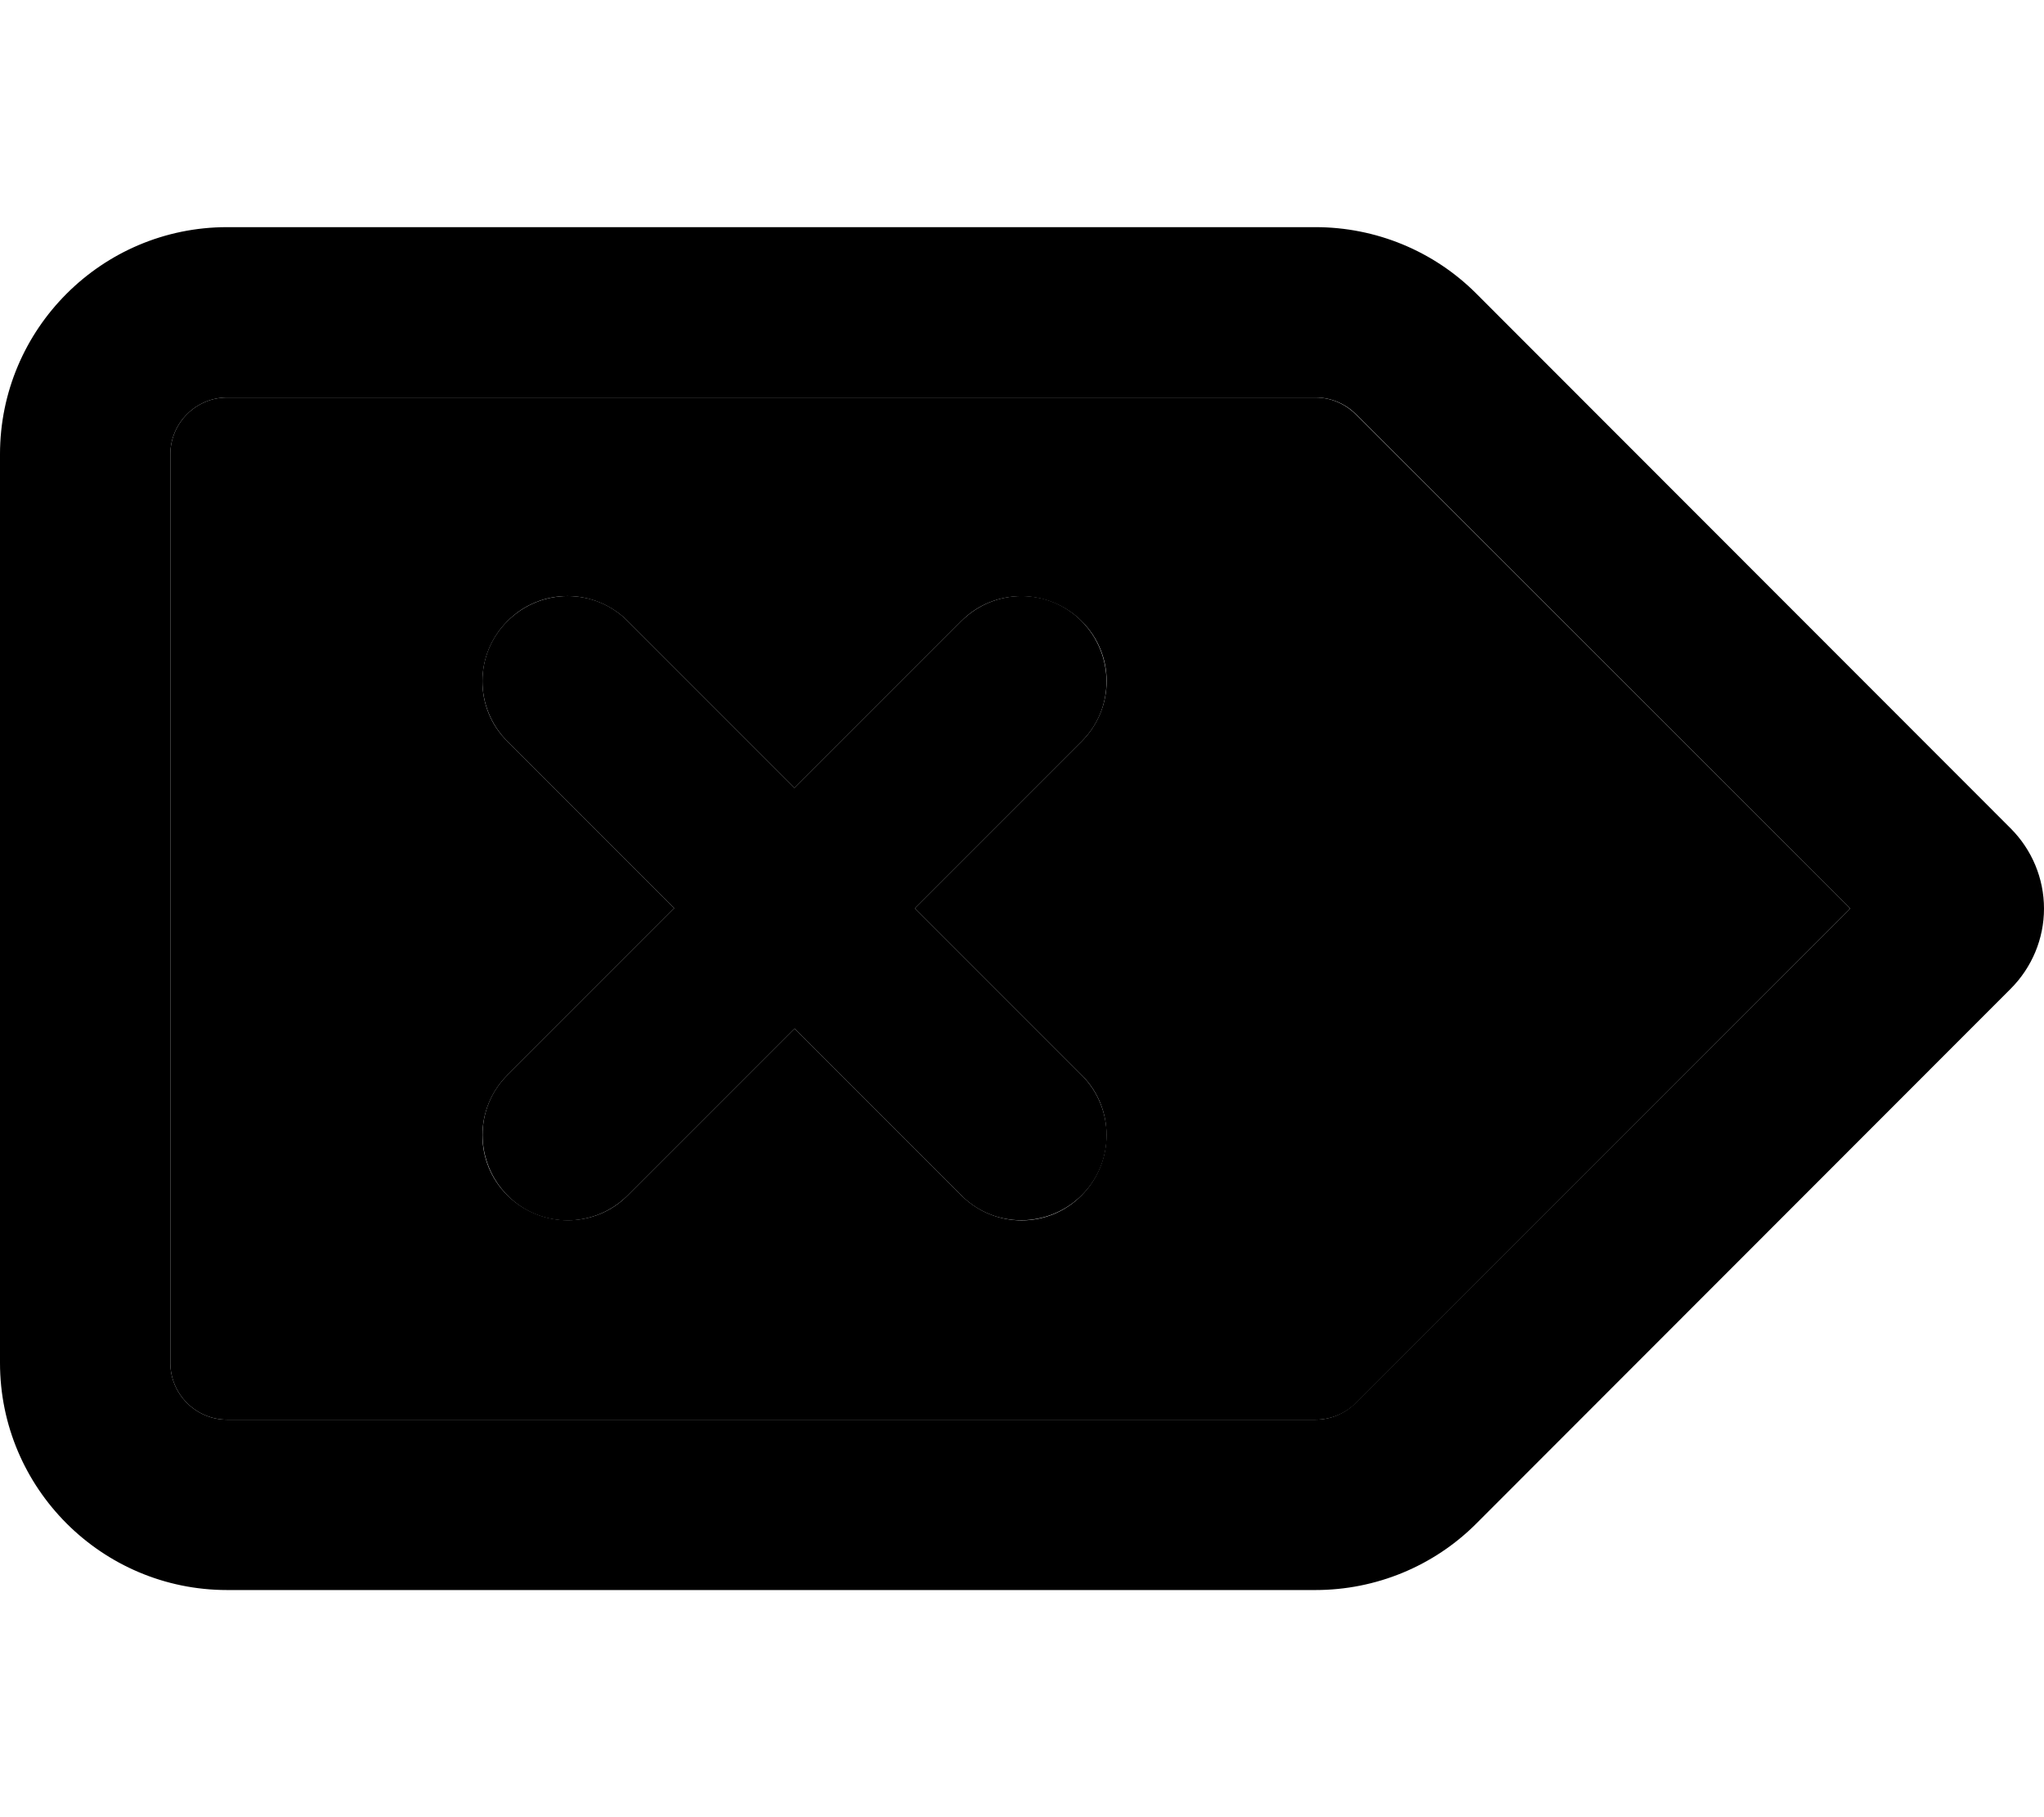 <svg xmlns="http://www.w3.org/2000/svg" viewBox="0 0 576 512"><path class="pr-icon-duotone-secondary" d="M48 128c0-8.8 7.2-16 16-16l306.7 0c4.2 0 8.3 1.7 11.3 4.7L521.4 256 382.1 395.3c-3 3-7.1 4.7-11.3 4.7L64 400c-8.8 0-16-7.2-16-16l0-256zm95 47c-9.4 9.4-9.4 24.6 0 33.9l47 47-47 47c-9.4 9.4-9.4 24.6 0 33.9s24.6 9.4 33.9 0l47-47 47 47c9.4 9.4 24.6 9.4 33.9 0s9.4-24.6 0-33.9l-47-47 47-47c9.4-9.4 9.4-24.6 0-33.9s-24.6-9.4-33.9 0l-47 47-47-47c-9.4-9.4-24.6-9.4-33.9 0z"/><path class="pr-icon-duotone-primary" d="M370.7 64c17 0 33.3 6.7 45.3 18.7L566.6 233.4c6 6 9.4 14.1 9.4 22.6s-3.4 16.6-9.4 22.6L416 429.3c-12 12-28.3 18.7-45.3 18.7L64 448c-35.3 0-64-28.7-64-64L0 128C0 92.7 28.7 64 64 64l306.7 0zM48 128l0 256c0 8.8 7.2 16 16 16l306.7 0c4.2 0 8.3-1.7 11.3-4.7L521.4 256 382.1 116.7c-3-3-7.1-4.7-11.3-4.7L64 112c-8.8 0-16 7.2-16 16zm95 47c9.4-9.4 24.6-9.4 33.9 0l47 47 47-47c9.4-9.4 24.6-9.4 33.9 0s9.4 24.6 0 33.9l-47 47 47 47c9.4 9.4 9.4 24.6 0 33.9s-24.6 9.4-33.9 0l-47-47-47 47c-9.4 9.4-24.6 9.4-33.9 0s-9.4-24.6 0-33.9l47-47-47-47c-9.4-9.4-9.4-24.6 0-33.9z"/></svg>